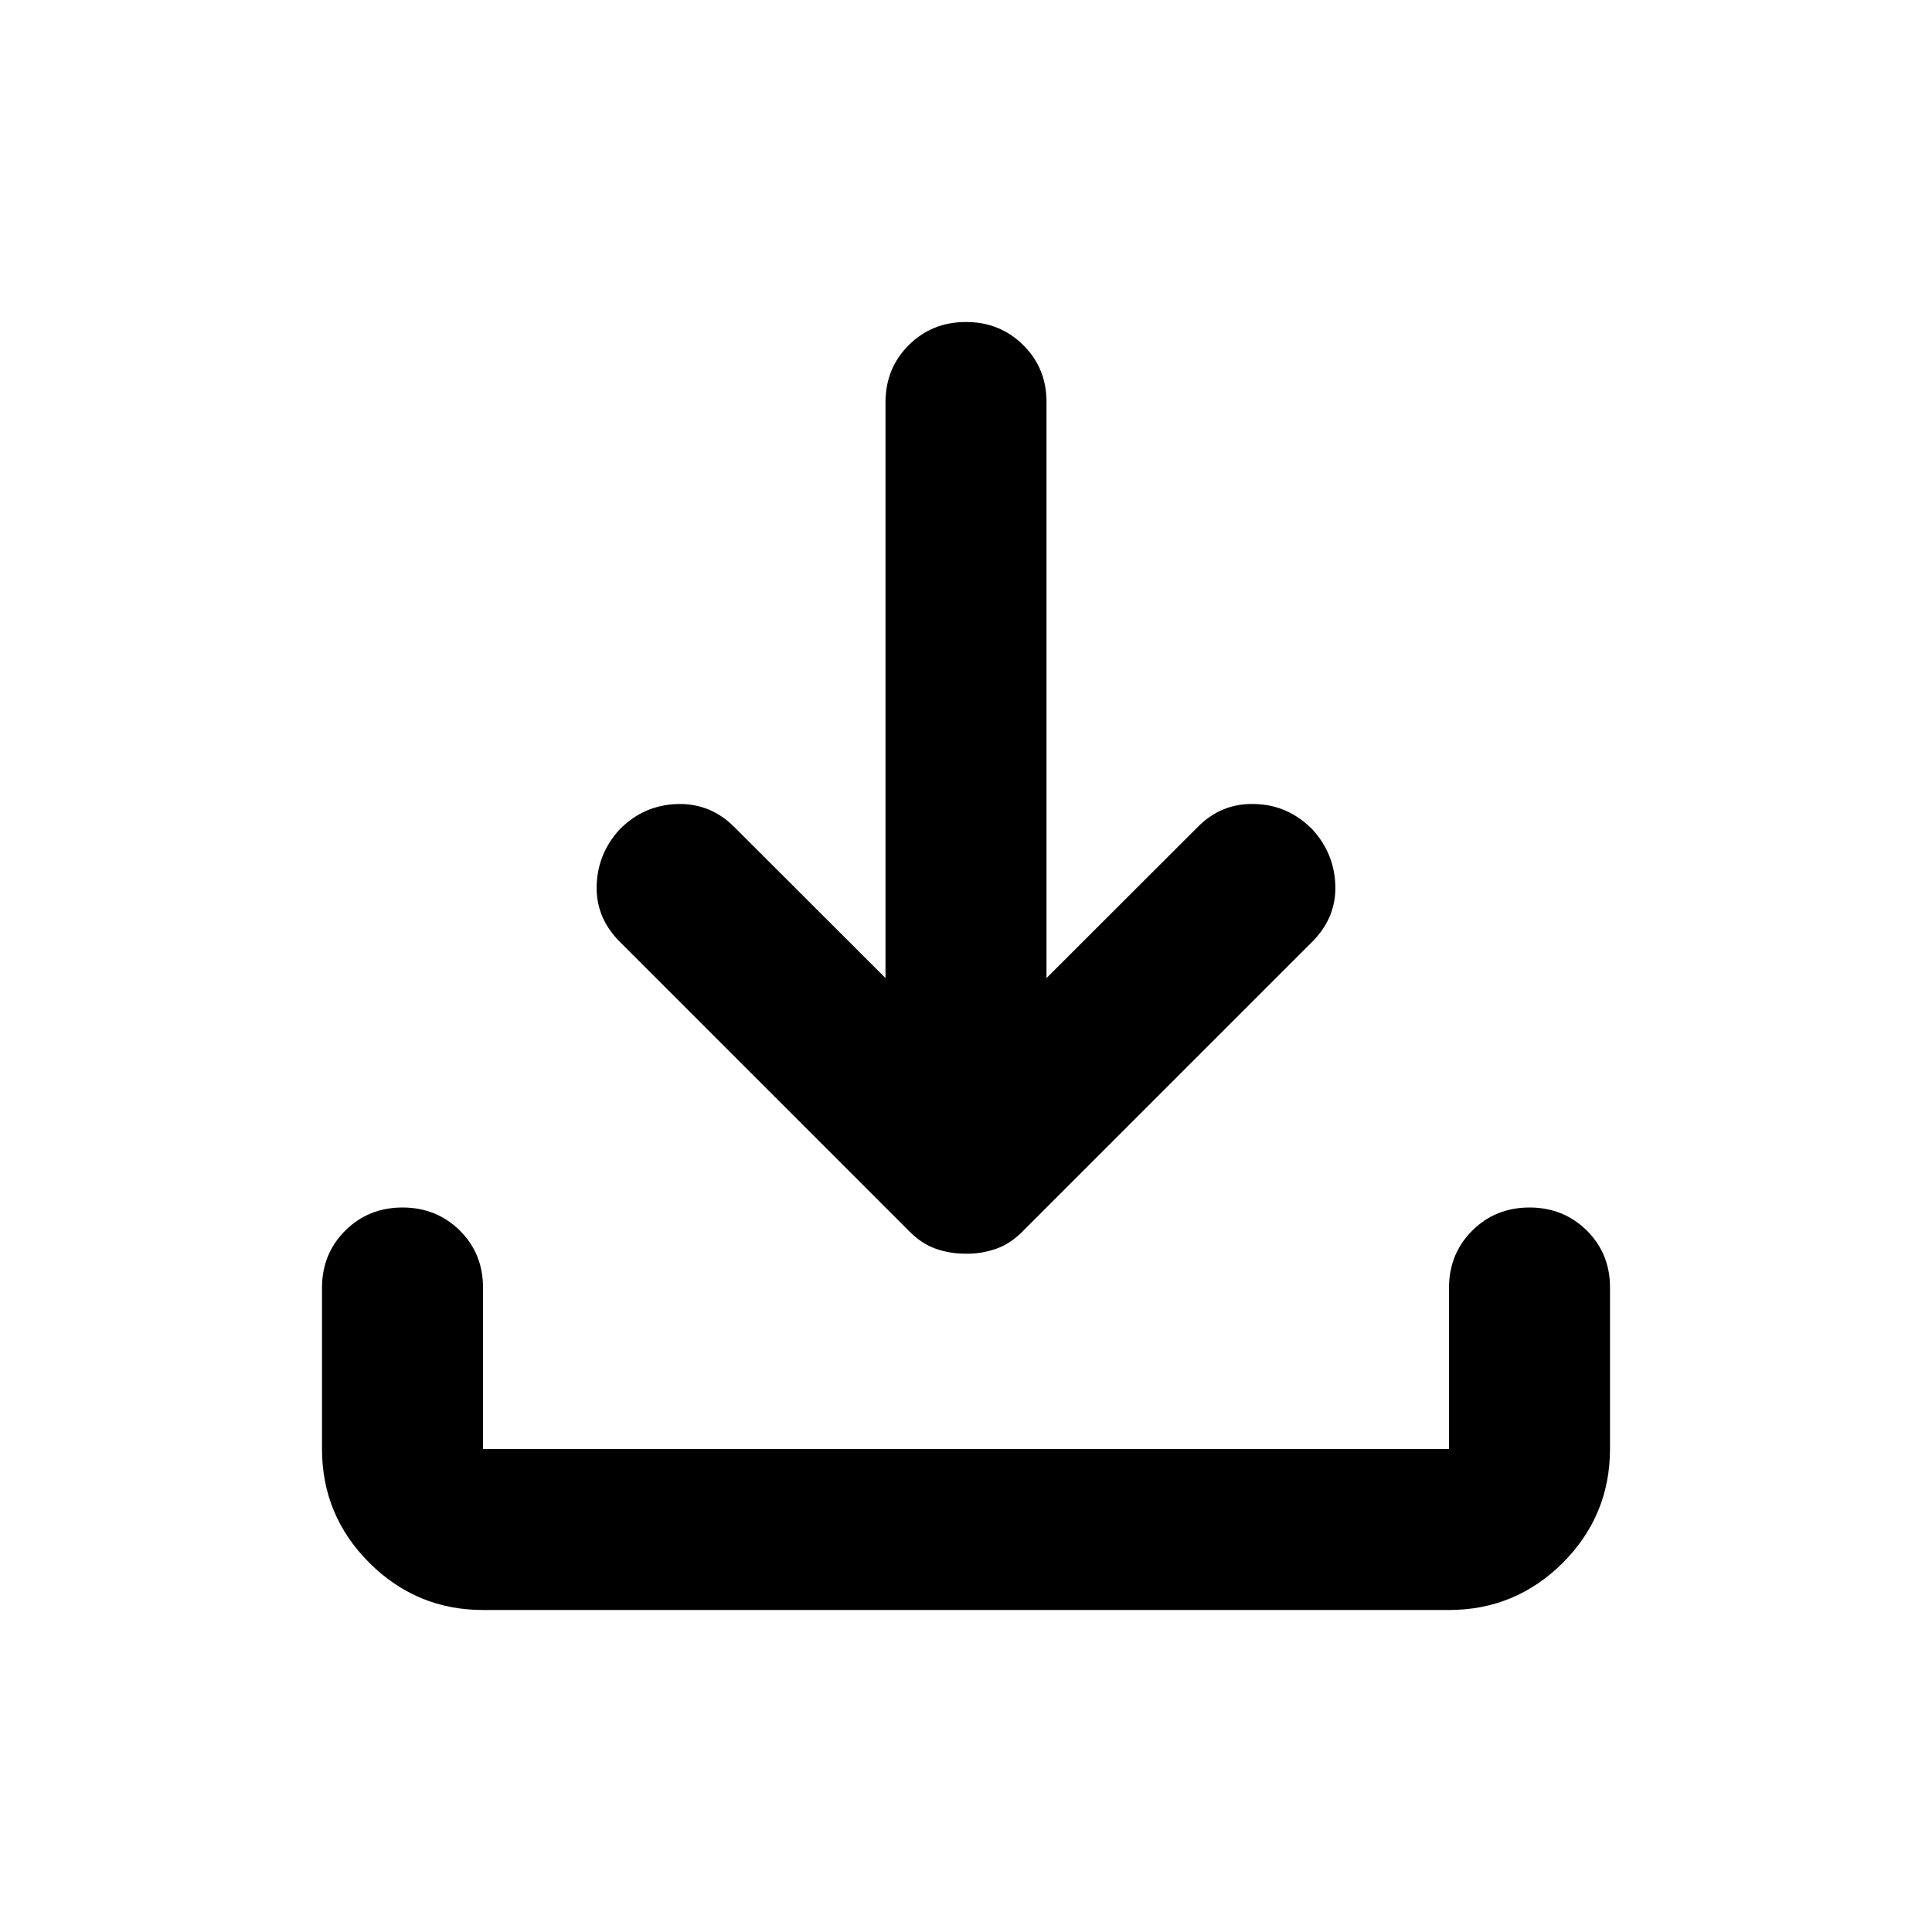 <svg width="12" height="12" viewBox="0 0 12 12" fill="none" xmlns="http://www.w3.org/2000/svg">
<path d="M6 7.787C5.933 7.787 5.871 7.777 5.812 7.756C5.754 7.736 5.7 7.7 5.65 7.65L3.85 5.85C3.75 5.75 3.702 5.633 3.706 5.5C3.71 5.367 3.758 5.25 3.85 5.15C3.95 5.05 4.069 4.998 4.207 4.994C4.344 4.99 4.463 5.038 4.562 5.138L5.5 6.075V2.5C5.5 2.358 5.548 2.24 5.644 2.144C5.74 2.048 5.859 2 6 2C6.141 2 6.26 2.048 6.356 2.144C6.453 2.24 6.501 2.359 6.5 2.5V6.075L7.438 5.138C7.537 5.037 7.656 4.989 7.794 4.994C7.932 4.997 8.05 5.05 8.15 5.15C8.242 5.25 8.29 5.367 8.294 5.5C8.298 5.633 8.25 5.75 8.15 5.85L6.35 7.65C6.3 7.7 6.246 7.736 6.188 7.756C6.129 7.777 6.067 7.788 6 7.787ZM3 10C2.725 10 2.49 9.902 2.294 9.707C2.098 9.511 2 9.275 2 9V8C2 7.858 2.048 7.74 2.144 7.644C2.24 7.548 2.359 7.5 2.5 7.5C2.641 7.5 2.76 7.548 2.857 7.644C2.953 7.74 3.001 7.859 3 8V9H9V8C9 7.858 9.048 7.74 9.144 7.644C9.24 7.548 9.359 7.5 9.5 7.5C9.641 7.5 9.76 7.548 9.857 7.644C9.953 7.74 10.001 7.859 10 8V9C10 9.275 9.902 9.511 9.707 9.707C9.511 9.902 9.275 10 9 10H3Z" fill="black"/>
</svg>

